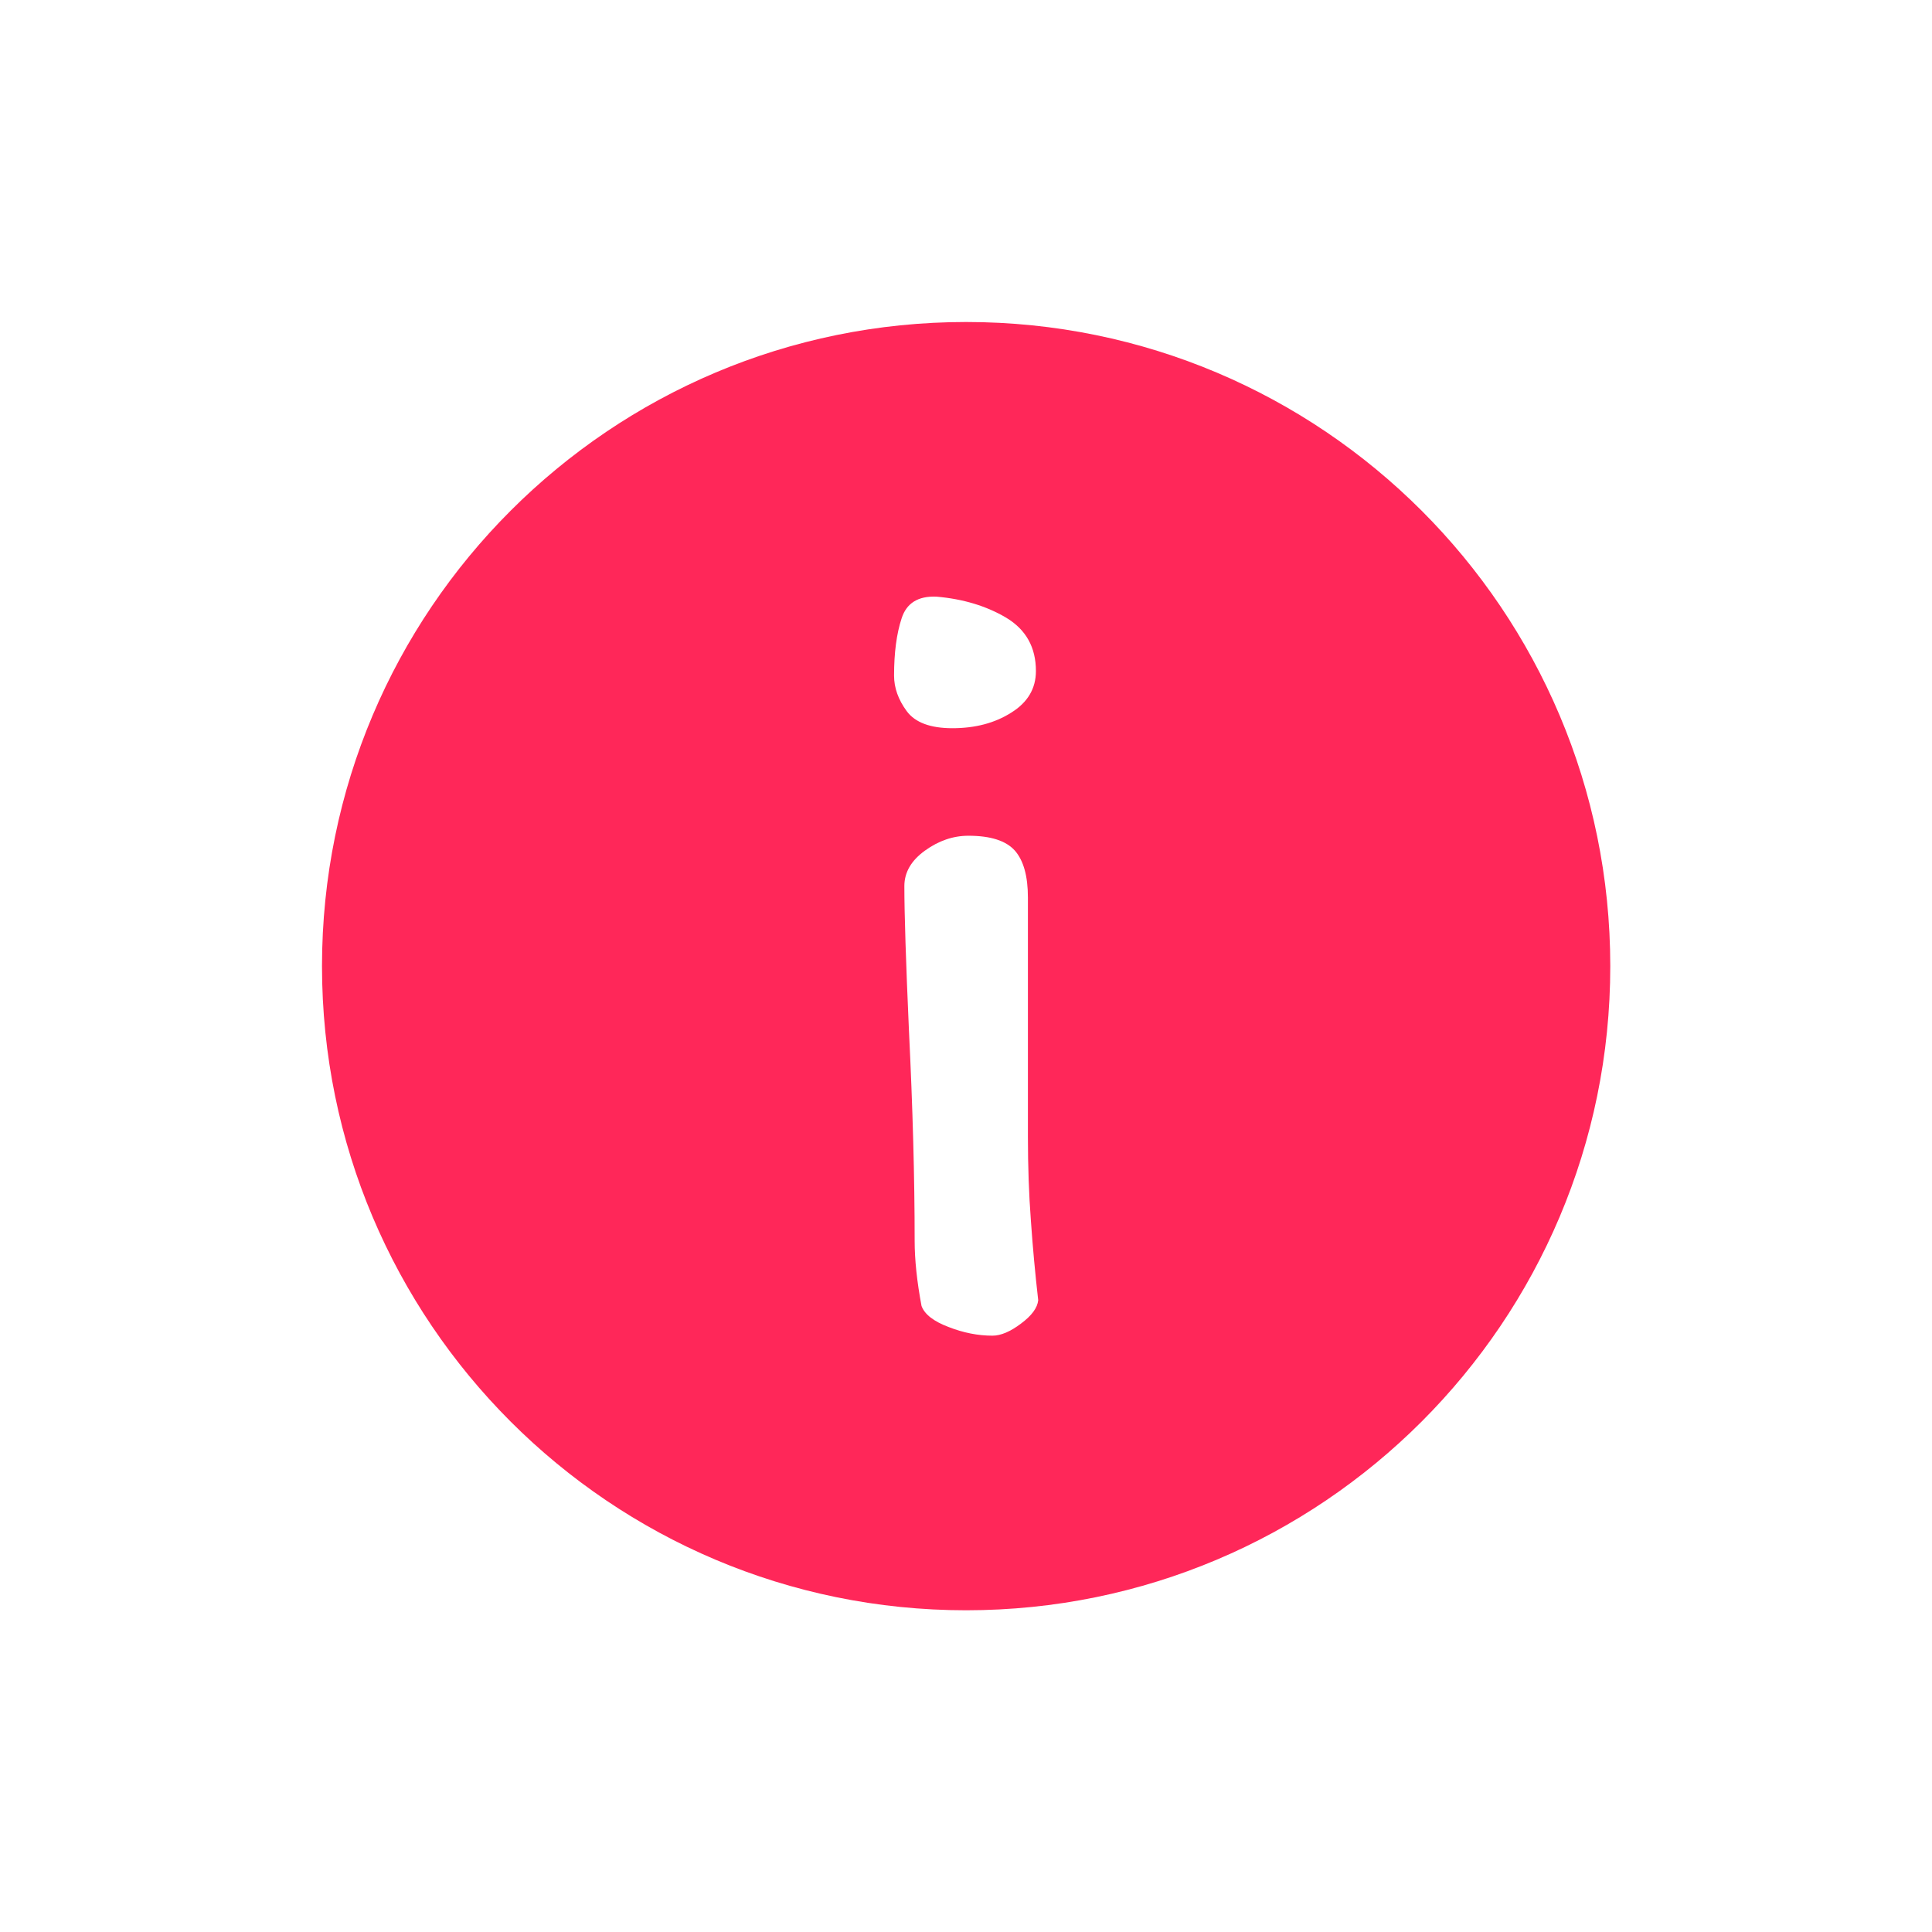 <svg xmlns="http://www.w3.org/2000/svg" version="1.1" xmlns:xlink="http://www.w3.org/1999/xlink" xmlns:svgjs="http://svgjs.dev/svgjs" width="1500" height="1500" viewBox="0 0 1500 1500"><rect width="1500" height="1500" fill="#ffffff"></rect><g transform="matrix(0.667,0,0,0.667,249.858,249.858)"><svg viewBox="0 0 334 334" data-background-color="#ffffff" preserveAspectRatio="xMidYMid meet" height="1500" width="1500" xmlns="http://www.w3.org/2000/svg" xmlns:xlink="http://www.w3.org/1999/xlink"><g id="tight-bounds" transform="matrix(1,0,0,1,0.047,0.048)"><svg viewBox="0 0 333.905 333.905" height="333.905" width="333.905"><g><svg></svg></g><g><svg viewBox="0 0 333.905 333.905" height="333.905" width="333.905"><g><path d="M0 166.952c0-92.205 74.747-166.952 166.952-166.952 92.205 0 166.952 74.747 166.953 166.952 0 92.205-74.747 166.952-166.953 166.953-92.205 0-166.952-74.747-166.952-166.953zM166.952 323.227c86.308 0 156.274-69.966 156.275-156.275 0-86.308-69.966-156.274-156.275-156.274-86.308 0-156.274 69.966-156.274 156.274 0 86.308 69.966 156.274 156.274 156.275z" data-fill-palette-color="tertiary" fill="#ff2759" stroke="transparent"></path><ellipse rx="160.274" ry="160.274" cx="166.952" cy="166.952" fill="#ff2759" stroke="transparent" stroke-width="0" fill-opacity="1" data-fill-palette-color="tertiary"></ellipse></g><g transform="matrix(1,0,0,1,148.272,71.173)"><svg viewBox="0 0 37.36 191.558" height="191.558" width="37.36"><g><svg viewBox="0 0 37.36 191.558" height="191.558" width="37.36"><g><svg viewBox="0 0 37.36 191.558" height="191.558" width="37.36"><g><svg viewBox="0 0 37.36 191.558" height="191.558" width="37.36"><g id="textblocktransform"><svg viewBox="0 0 37.36 191.558" height="191.558" width="37.36" id="textblock"><g><svg viewBox="0 0 37.36 191.558" height="191.558" width="37.36"><g transform="matrix(1,0,0,1,0,0)"><svg width="37.36" viewBox="3.35 -32.102 6.3 32.302" height="191.558" data-palette-color="#ffffff"><path d="M5.2-32.1Q6.95-31.95 8.25-31.18 9.55-30.4 9.55-28.85L9.55-28.85Q9.55-27.7 8.47-27.03 7.4-26.35 5.9-26.35L5.9-26.35Q4.45-26.35 3.9-27.1 3.35-27.85 3.35-28.65L3.35-28.65Q3.35-30.15 3.68-31.15 4-32.15 5.2-32.1L5.2-32.1ZM9.2-18.95L9.2-9.95 9.2-8.5Q9.2-6.55 9.33-4.83 9.45-3.1 9.65-1.35L9.65-1.35Q9.6-0.85 8.9-0.33 8.2 0.2 7.65 0.2L7.65 0.2Q6.7 0.2 5.73-0.18 4.75-0.55 4.55-1.1L4.55-1.1Q4.25-2.7 4.25-3.95L4.25-3.95Q4.25-8.05 4-13.15L4-13.15Q3.8-17.65 3.8-19.45L3.8-19.45Q3.8-20.35 4.7-21 5.6-21.65 6.6-21.65L6.6-21.65Q8.05-21.65 8.63-21 9.2-20.35 9.2-18.95L9.2-18.95Z" opacity="1" transform="matrix(1,0,0,1,0,0)" fill="#ffffff" class="wordmark-text-0" data-fill-palette-color="quaternary" id="text-0"></path></svg></g></svg></g></svg></g></svg></g><g></g></svg></g></svg></g></svg></g></svg></g><defs></defs></svg><rect width="333.905" height="333.905" fill="none" stroke="none" visibility="hidden"></rect></g></svg></g></svg>